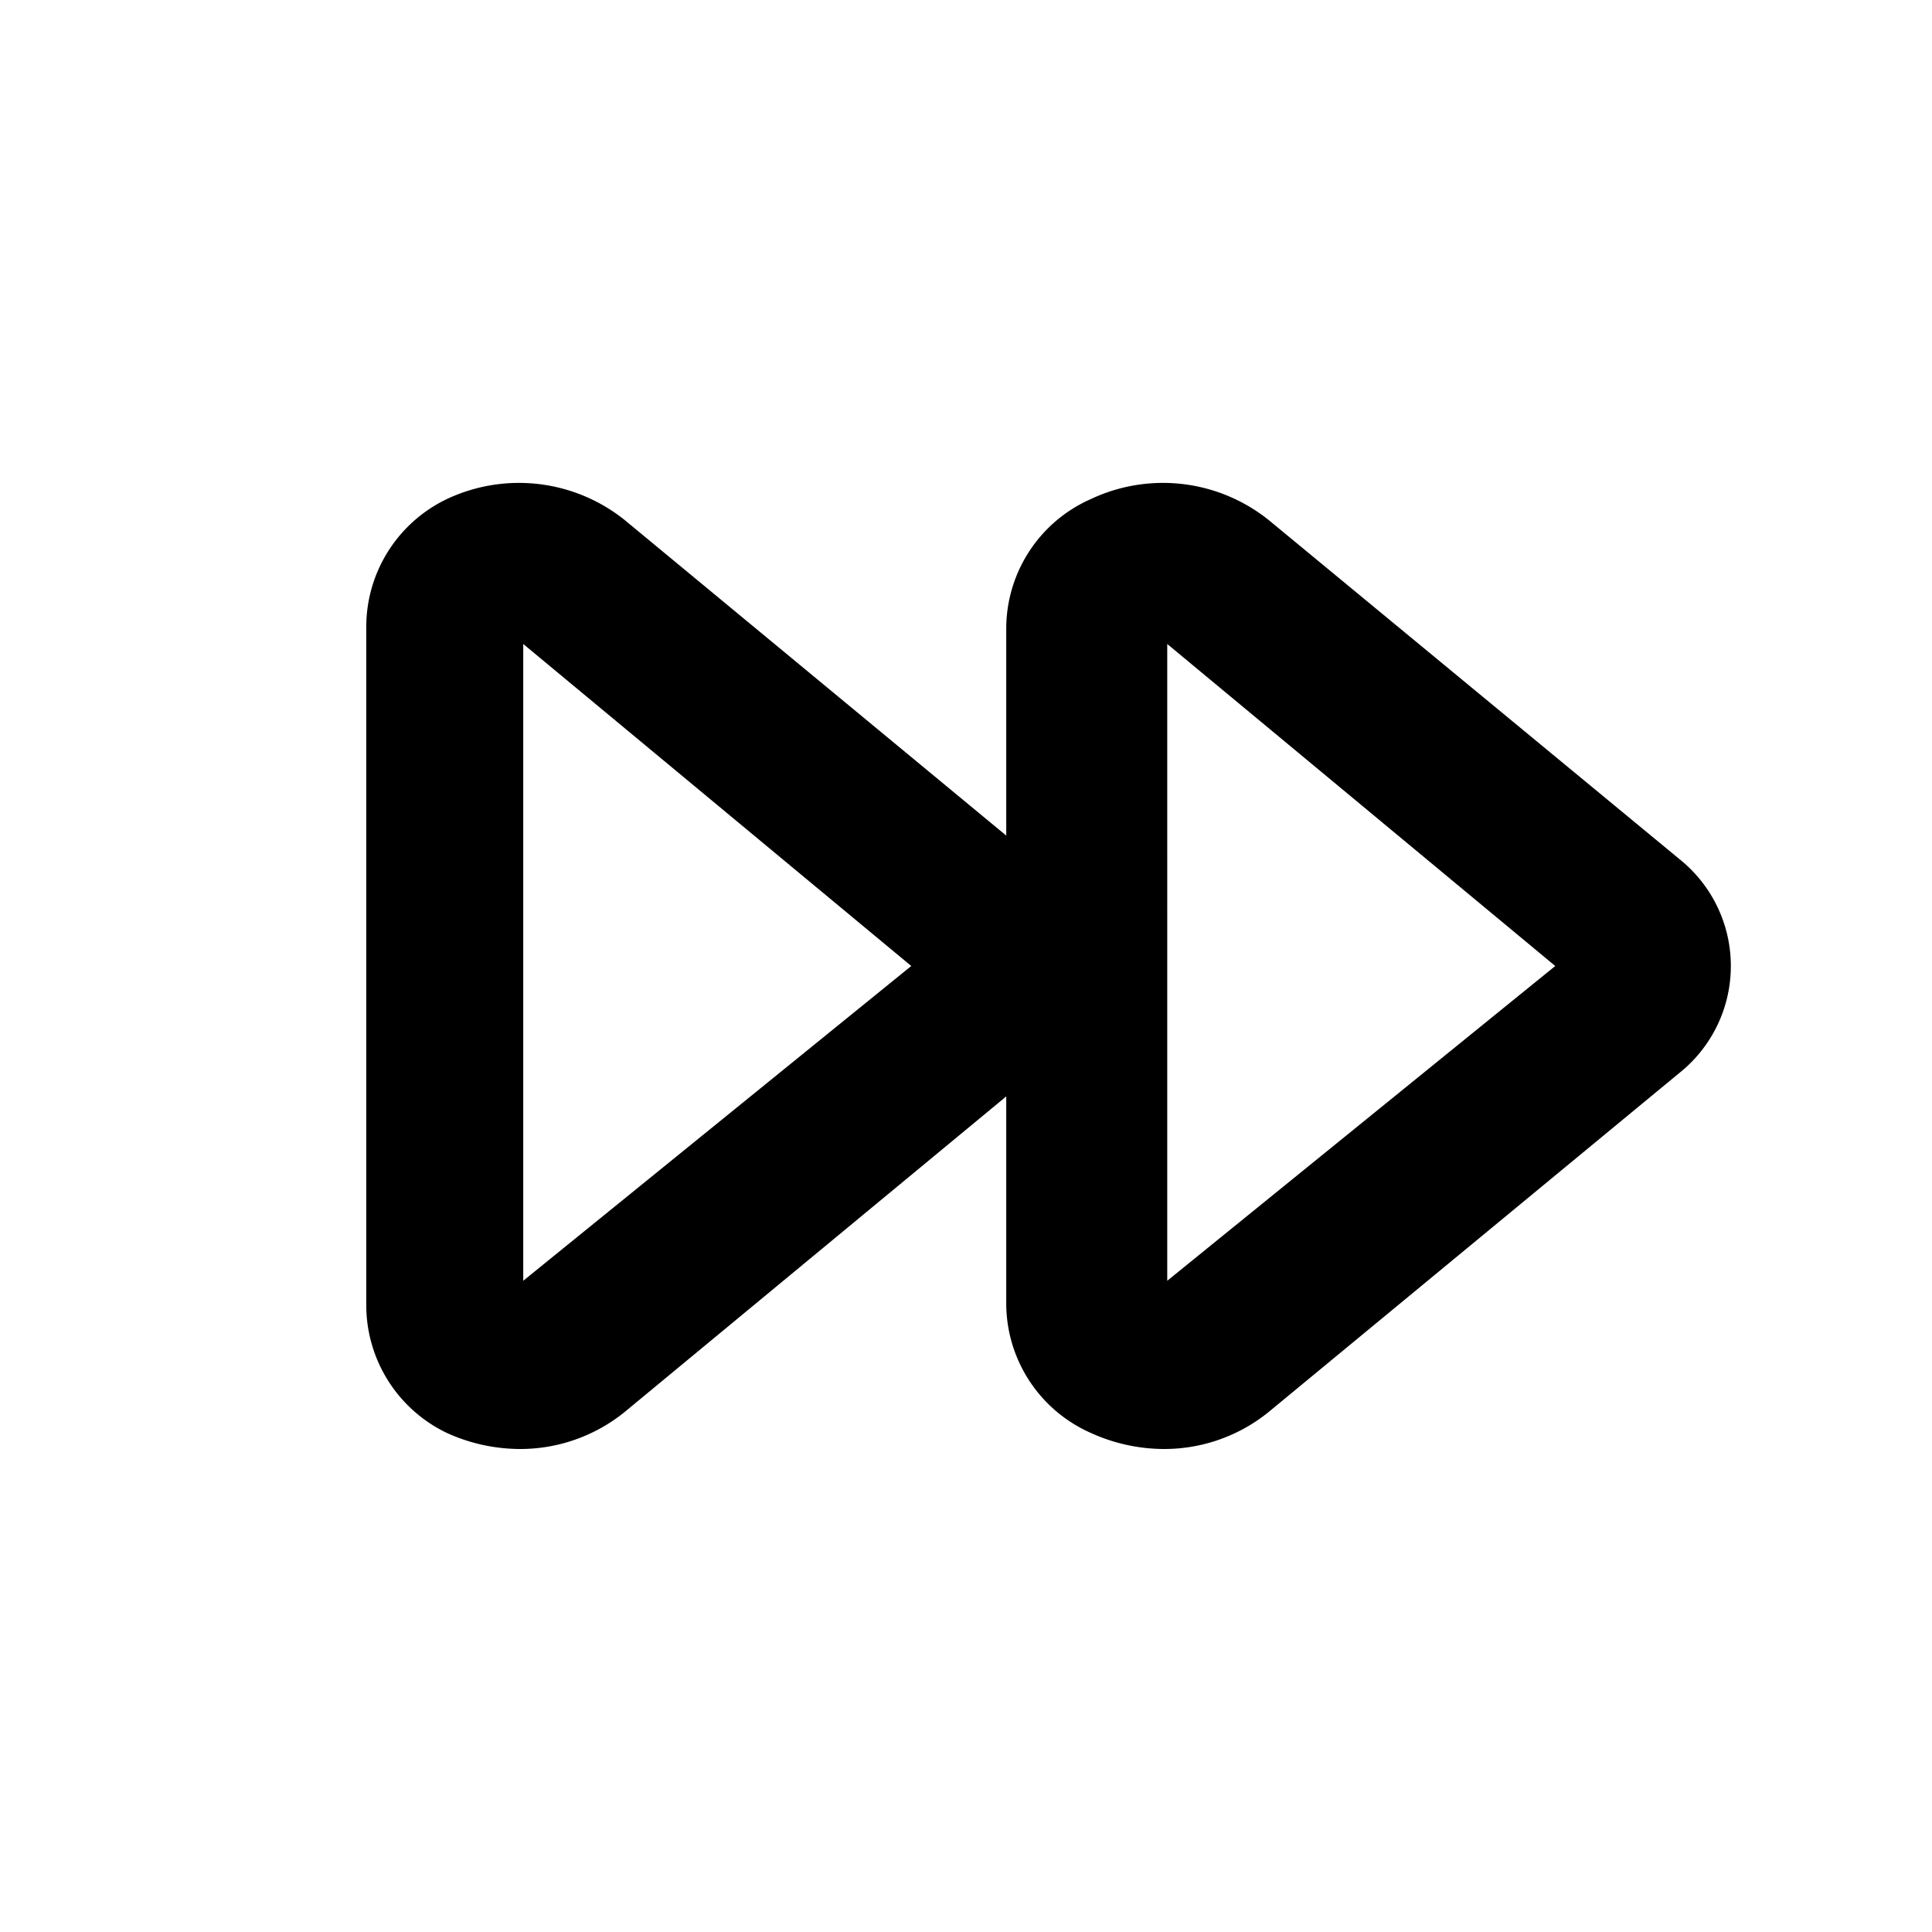 <svg xmlns="http://www.w3.org/2000/svg" xmlns:xlink="http://www.w3.org/1999/xlink" width="24" height="24" viewBox="0 0 24 24"><path fill="currentColor" d="m20.86 10.67l-5.1-4.21a2.1 2.1 0 0 0-2.21-.26a1.76 1.76 0 0 0-1.05 1.59v2.59L7.76 6.46a2.1 2.1 0 0 0-2.21-.26a1.76 1.76 0 0 0-1 1.59v8.42a1.76 1.76 0 0 0 1 1.59a2.2 2.2 0 0 0 .91.2a2.06 2.06 0 0 0 1.3-.46l4.74-3.92v2.59a1.76 1.76 0 0 0 1.05 1.59a2.2 2.2 0 0 0 .91.2a2.06 2.06 0 0 0 1.3-.46l5.1-4.21a1.7 1.7 0 0 0 0-2.66M6.5 15.91V8l4.82 4Zm8 0V8l4.82 4Z"/></svg>